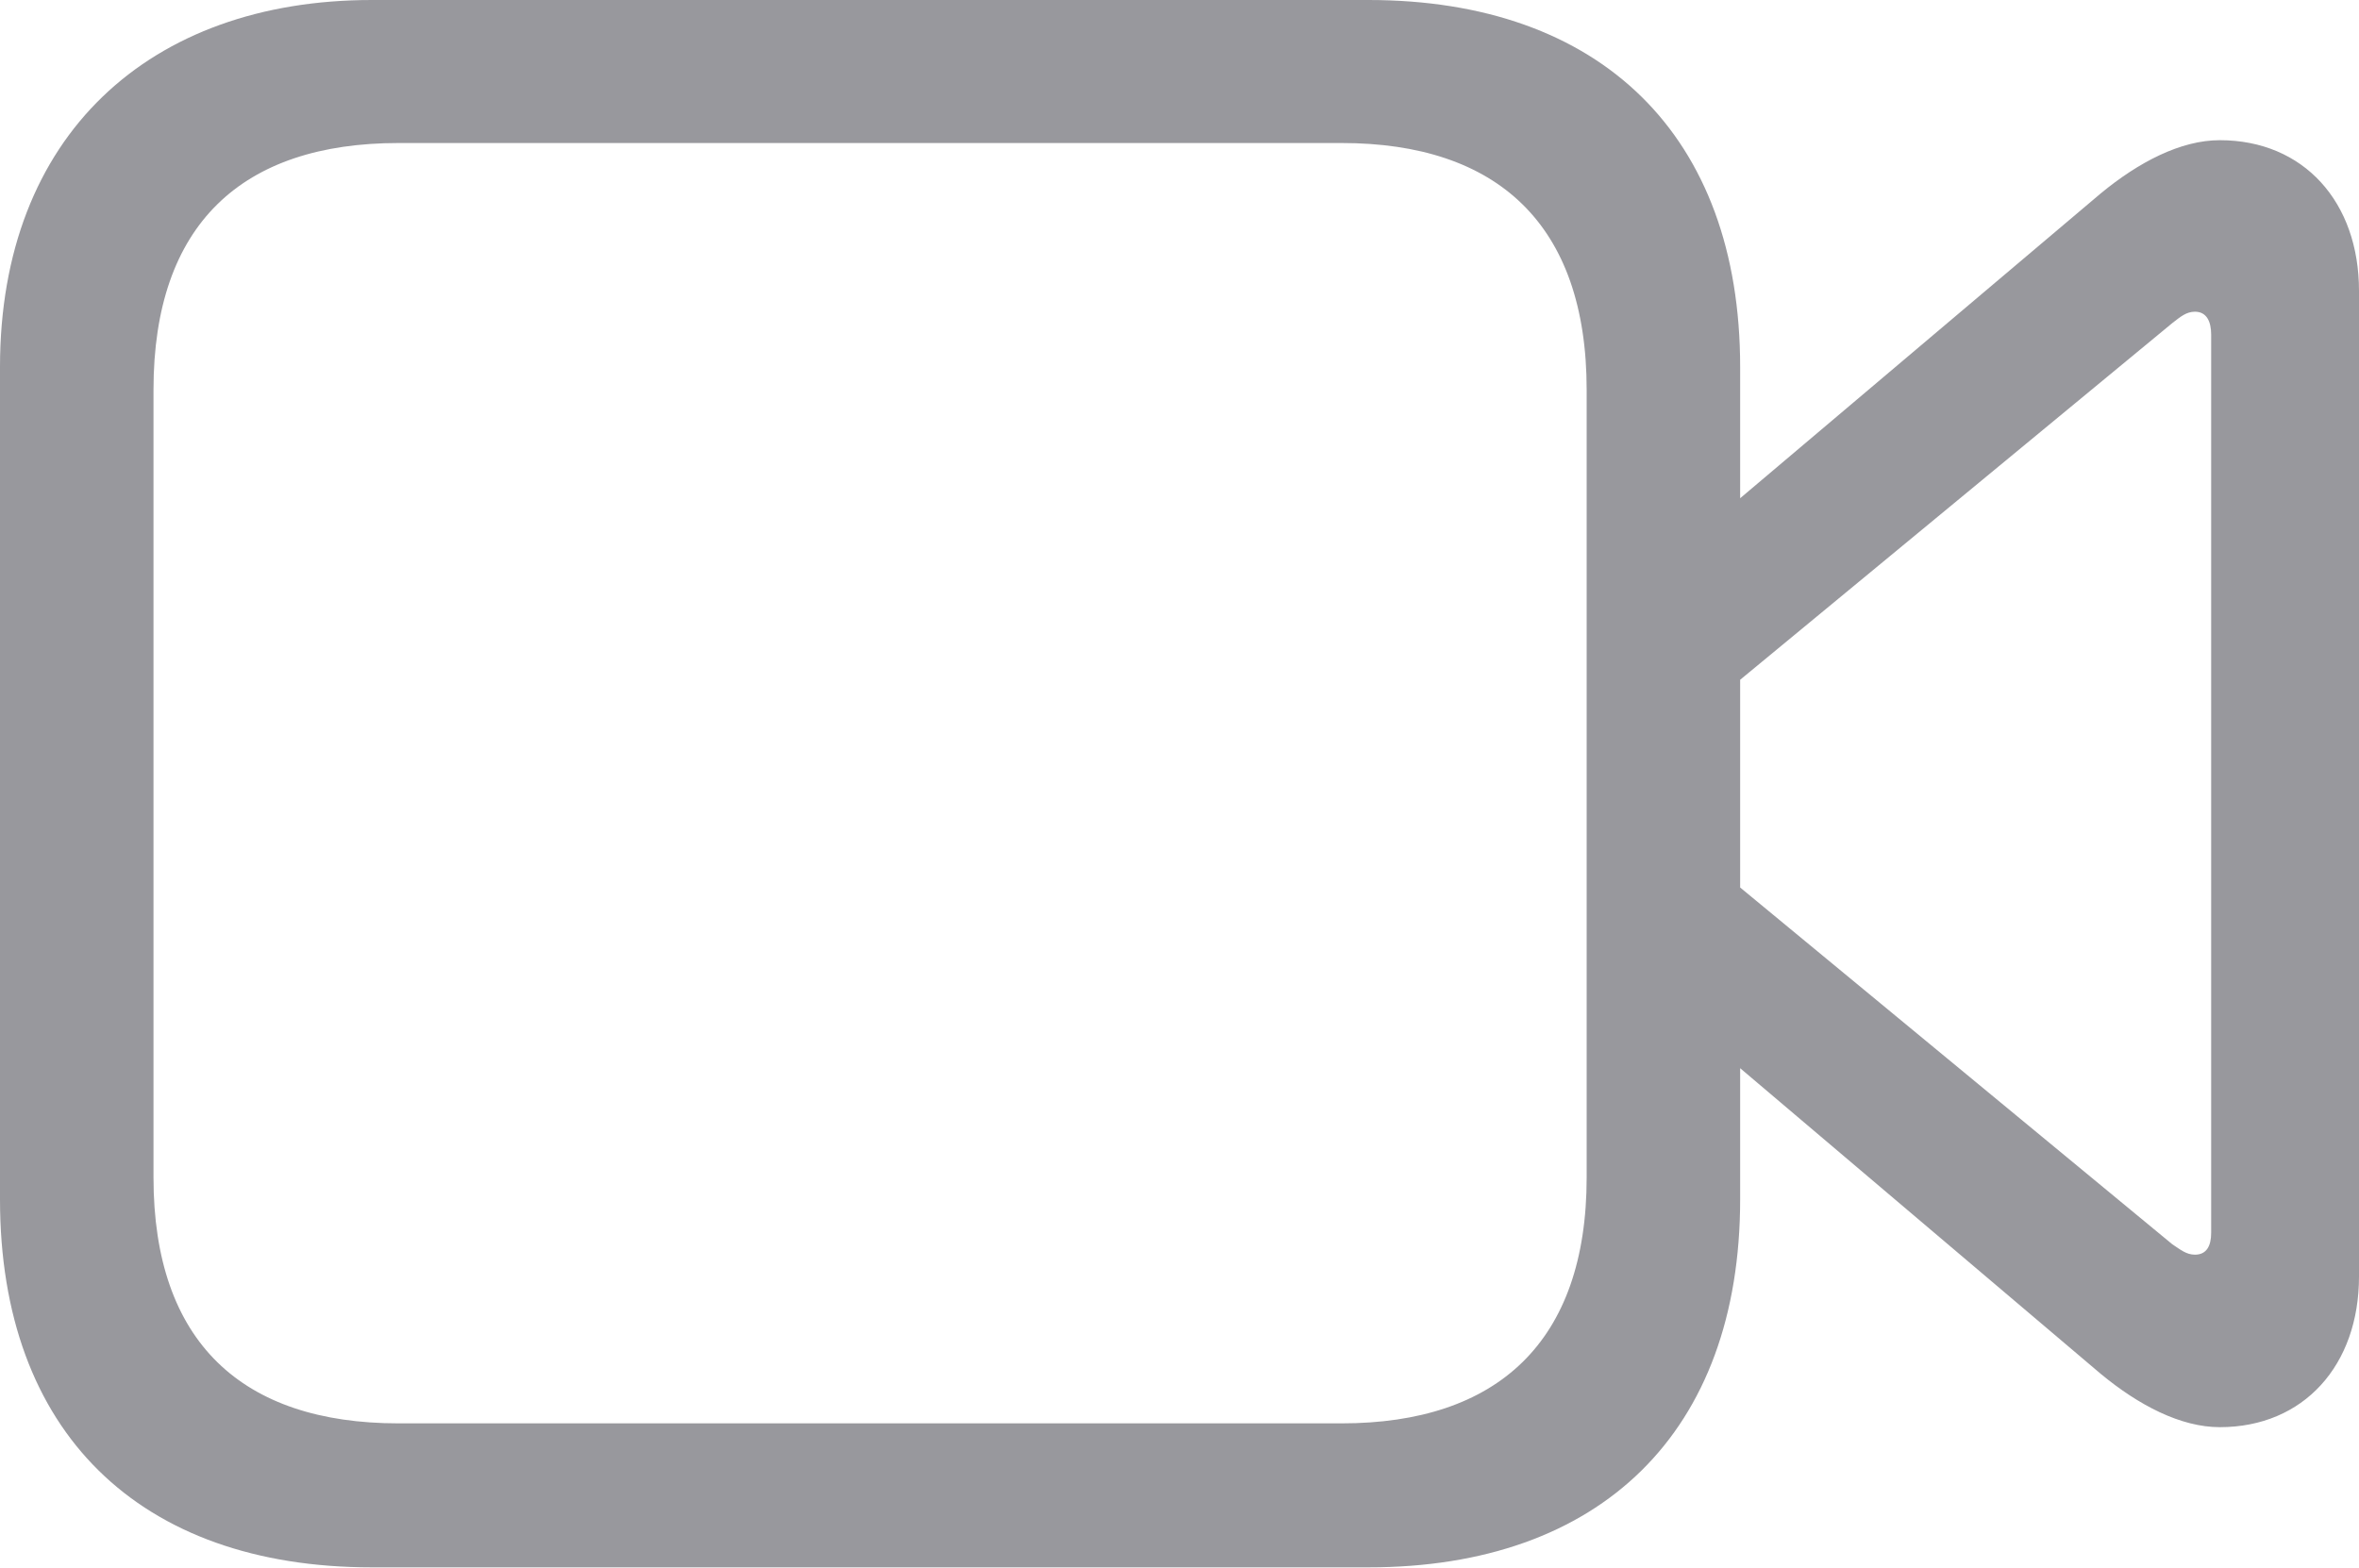 <?xml version="1.0" encoding="UTF-8"?>
<!--Generator: Apple Native CoreSVG 232.5-->
<!DOCTYPE svg
PUBLIC "-//W3C//DTD SVG 1.1//EN"
       "http://www.w3.org/Graphics/SVG/1.1/DTD/svg11.dtd">
<svg version="1.1" xmlns="http://www.w3.org/2000/svg" xmlns:xlink="http://www.w3.org/1999/xlink" width="24.16" height="16.064">
 <g>
  <rect height="16.064" opacity="0" width="24.16" x="0" y="0"/>
  <path d="M3.809 16.055L14.014 16.055C16.396 16.055 17.822 14.668 17.822 12.285L17.822 3.76C17.822 1.387 16.396 0 14.014 0L3.809 0C1.533 0 0 1.387 0 3.76L0 12.285C0 14.668 1.426 16.055 3.809 16.055ZM4.082 14.58C2.48 14.58 1.572 13.75 1.572 12.06L1.572 3.994C1.572 2.295 2.48 1.465 4.082 1.465L13.74 1.465C15.332 1.465 16.25 2.295 16.25 3.994L16.25 12.06C16.25 13.75 15.332 14.58 13.74 14.58ZM17.598 5.293L17.598 7.148L22.246 3.311C22.334 3.242 22.393 3.193 22.48 3.193C22.598 3.193 22.646 3.291 22.646 3.428L22.646 12.627C22.646 12.764 22.598 12.852 22.48 12.852C22.393 12.852 22.334 12.803 22.246 12.744L17.598 8.906L17.598 10.752L21.514 14.072C21.904 14.395 22.334 14.619 22.734 14.619C23.594 14.619 24.16 13.984 24.16 13.076L24.16 2.979C24.16 2.07 23.594 1.436 22.734 1.436C22.334 1.436 21.904 1.66 21.514 1.982Z" fill="#98989d"/>
 </g>
</svg>
